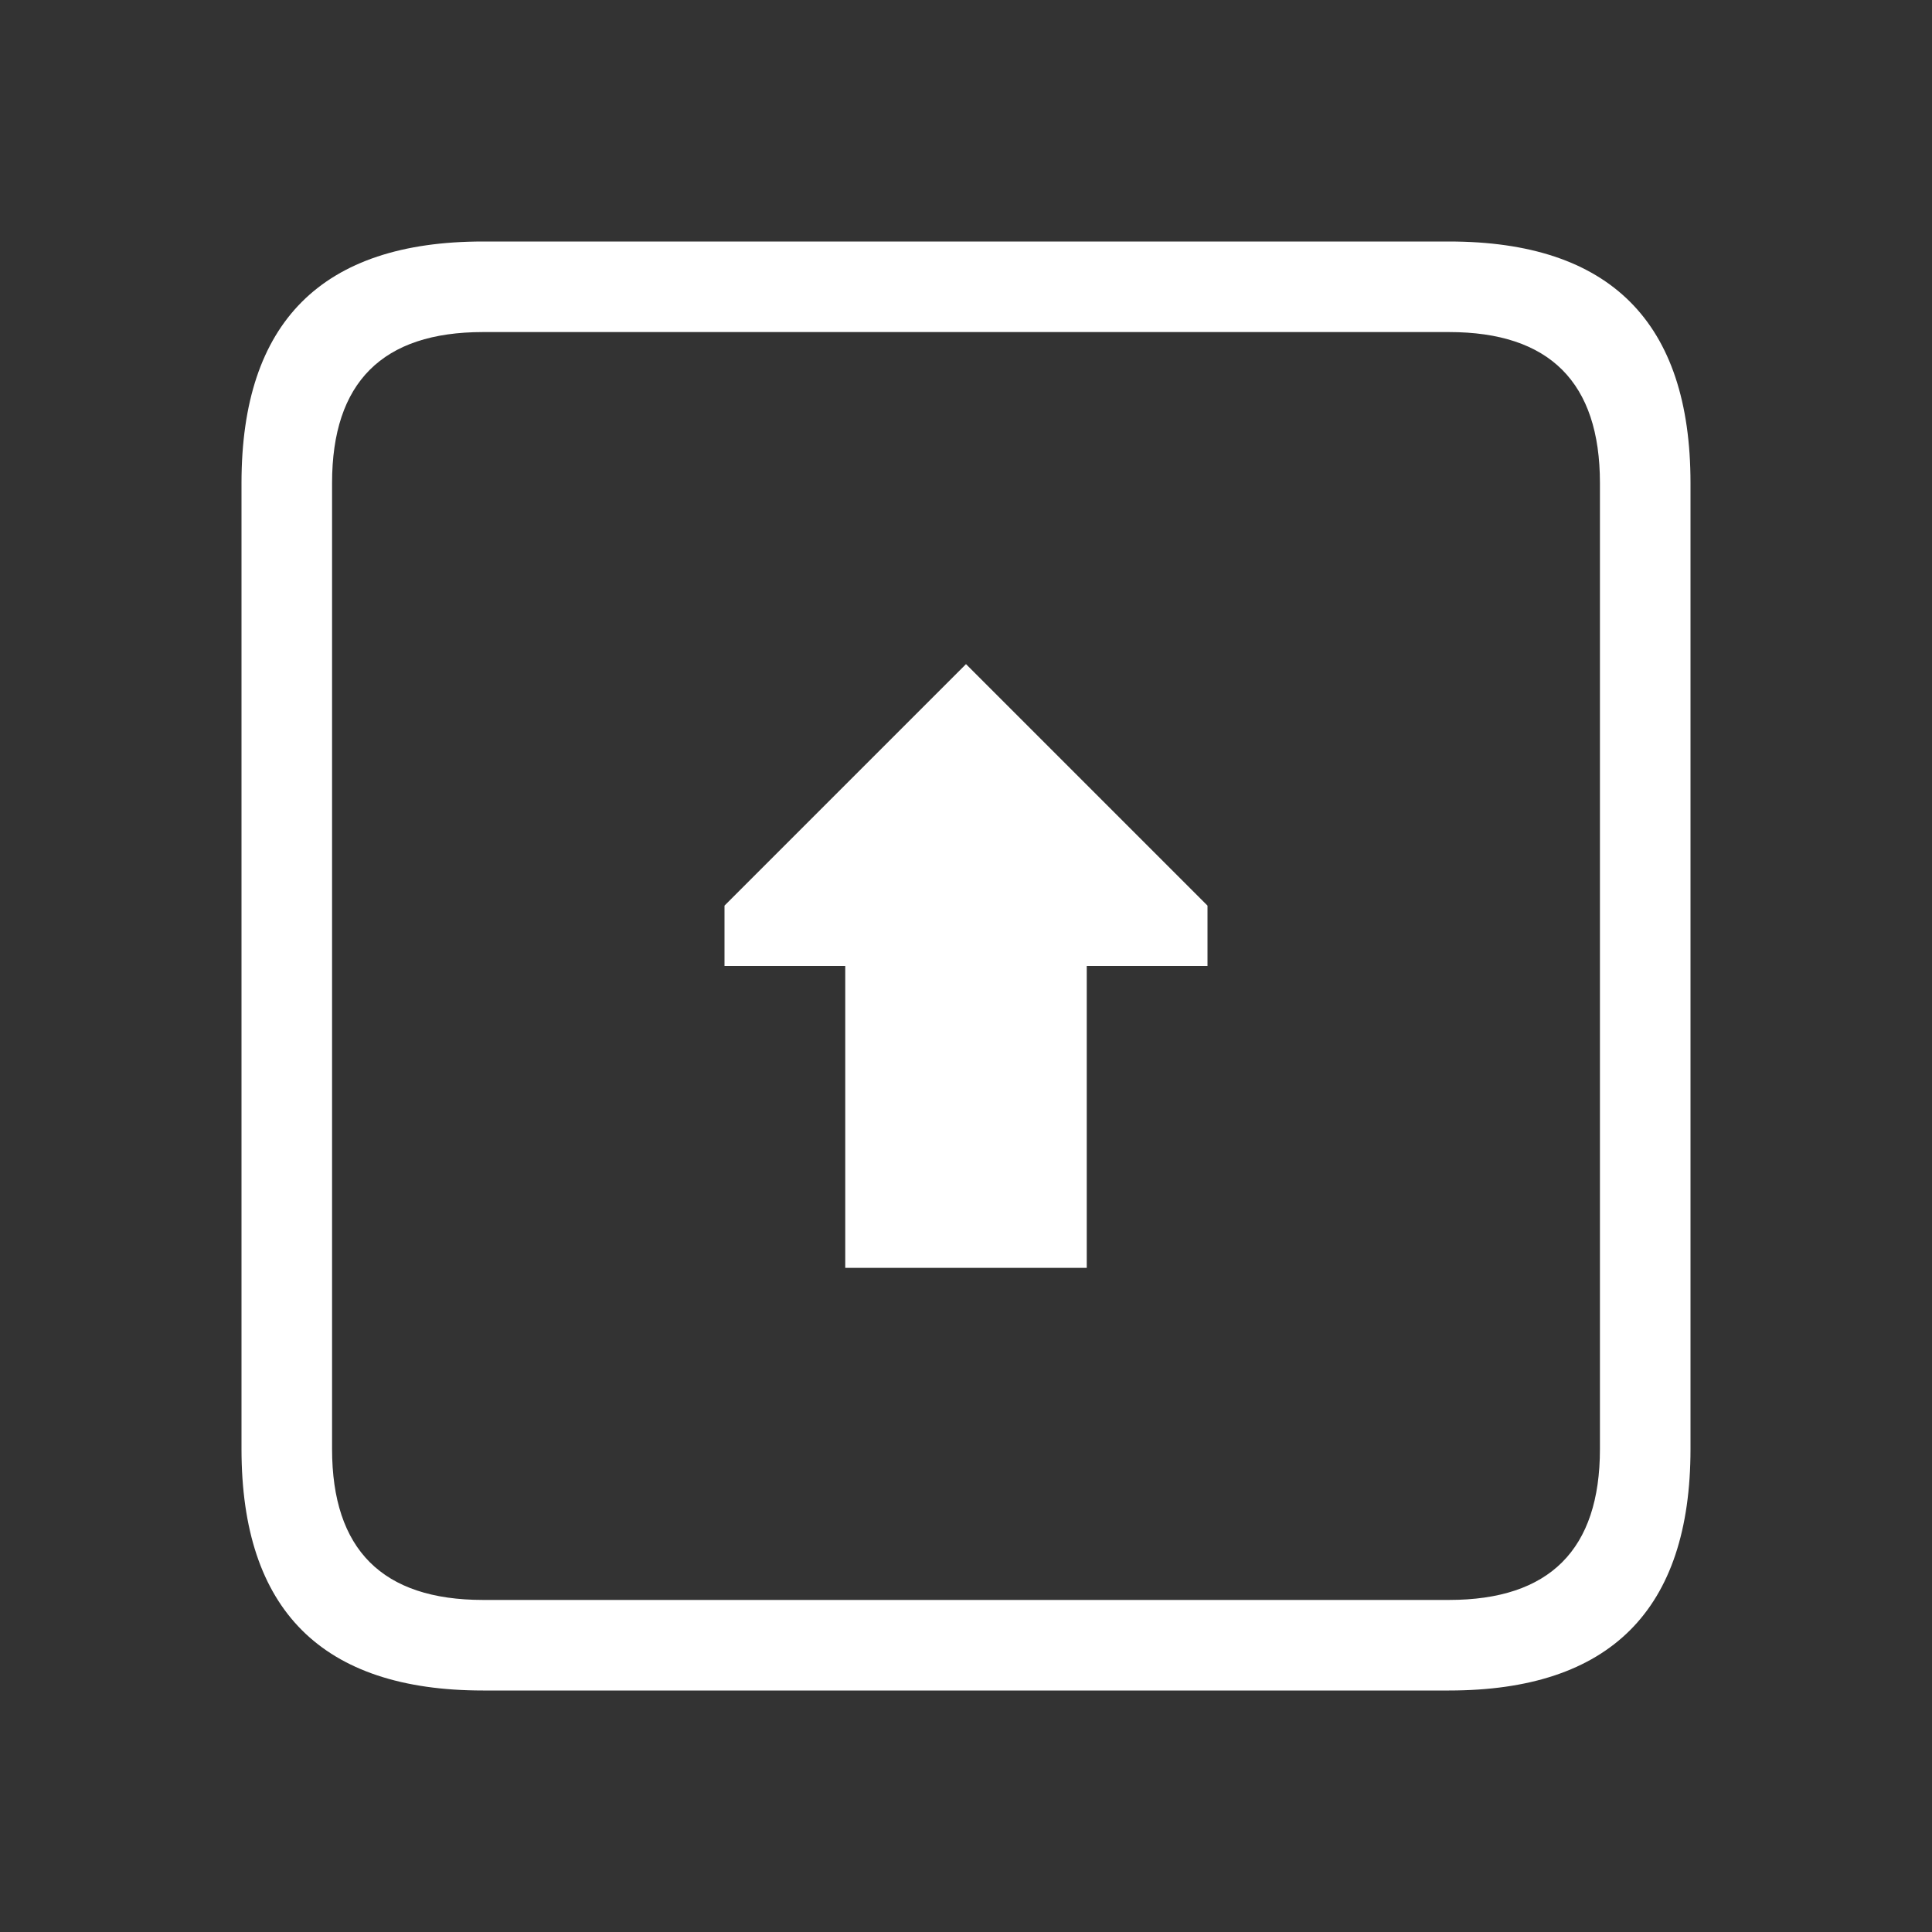 <?xml version="1.0" encoding="UTF-8"?>
<svg viewBox="0 0 64 64" xmlns="http://www.w3.org/2000/svg">
<rect x="0" y="0" width="64" height="64" fill="#333333" stroke="none"/>
<path d="m48 11h-32q-5 0-5 5v32q0 5 5 5h32q5 0 5-5v-32q0-5-5-5m8 5v32q0 8-8 8h-32q-8 0-8-8v-32q0-8 8-8h32q8 0 8 8m-24 6 8 8v2h-4v10h-8v-10h-4v-2l8-8" fill="#fff"/>
</svg>
